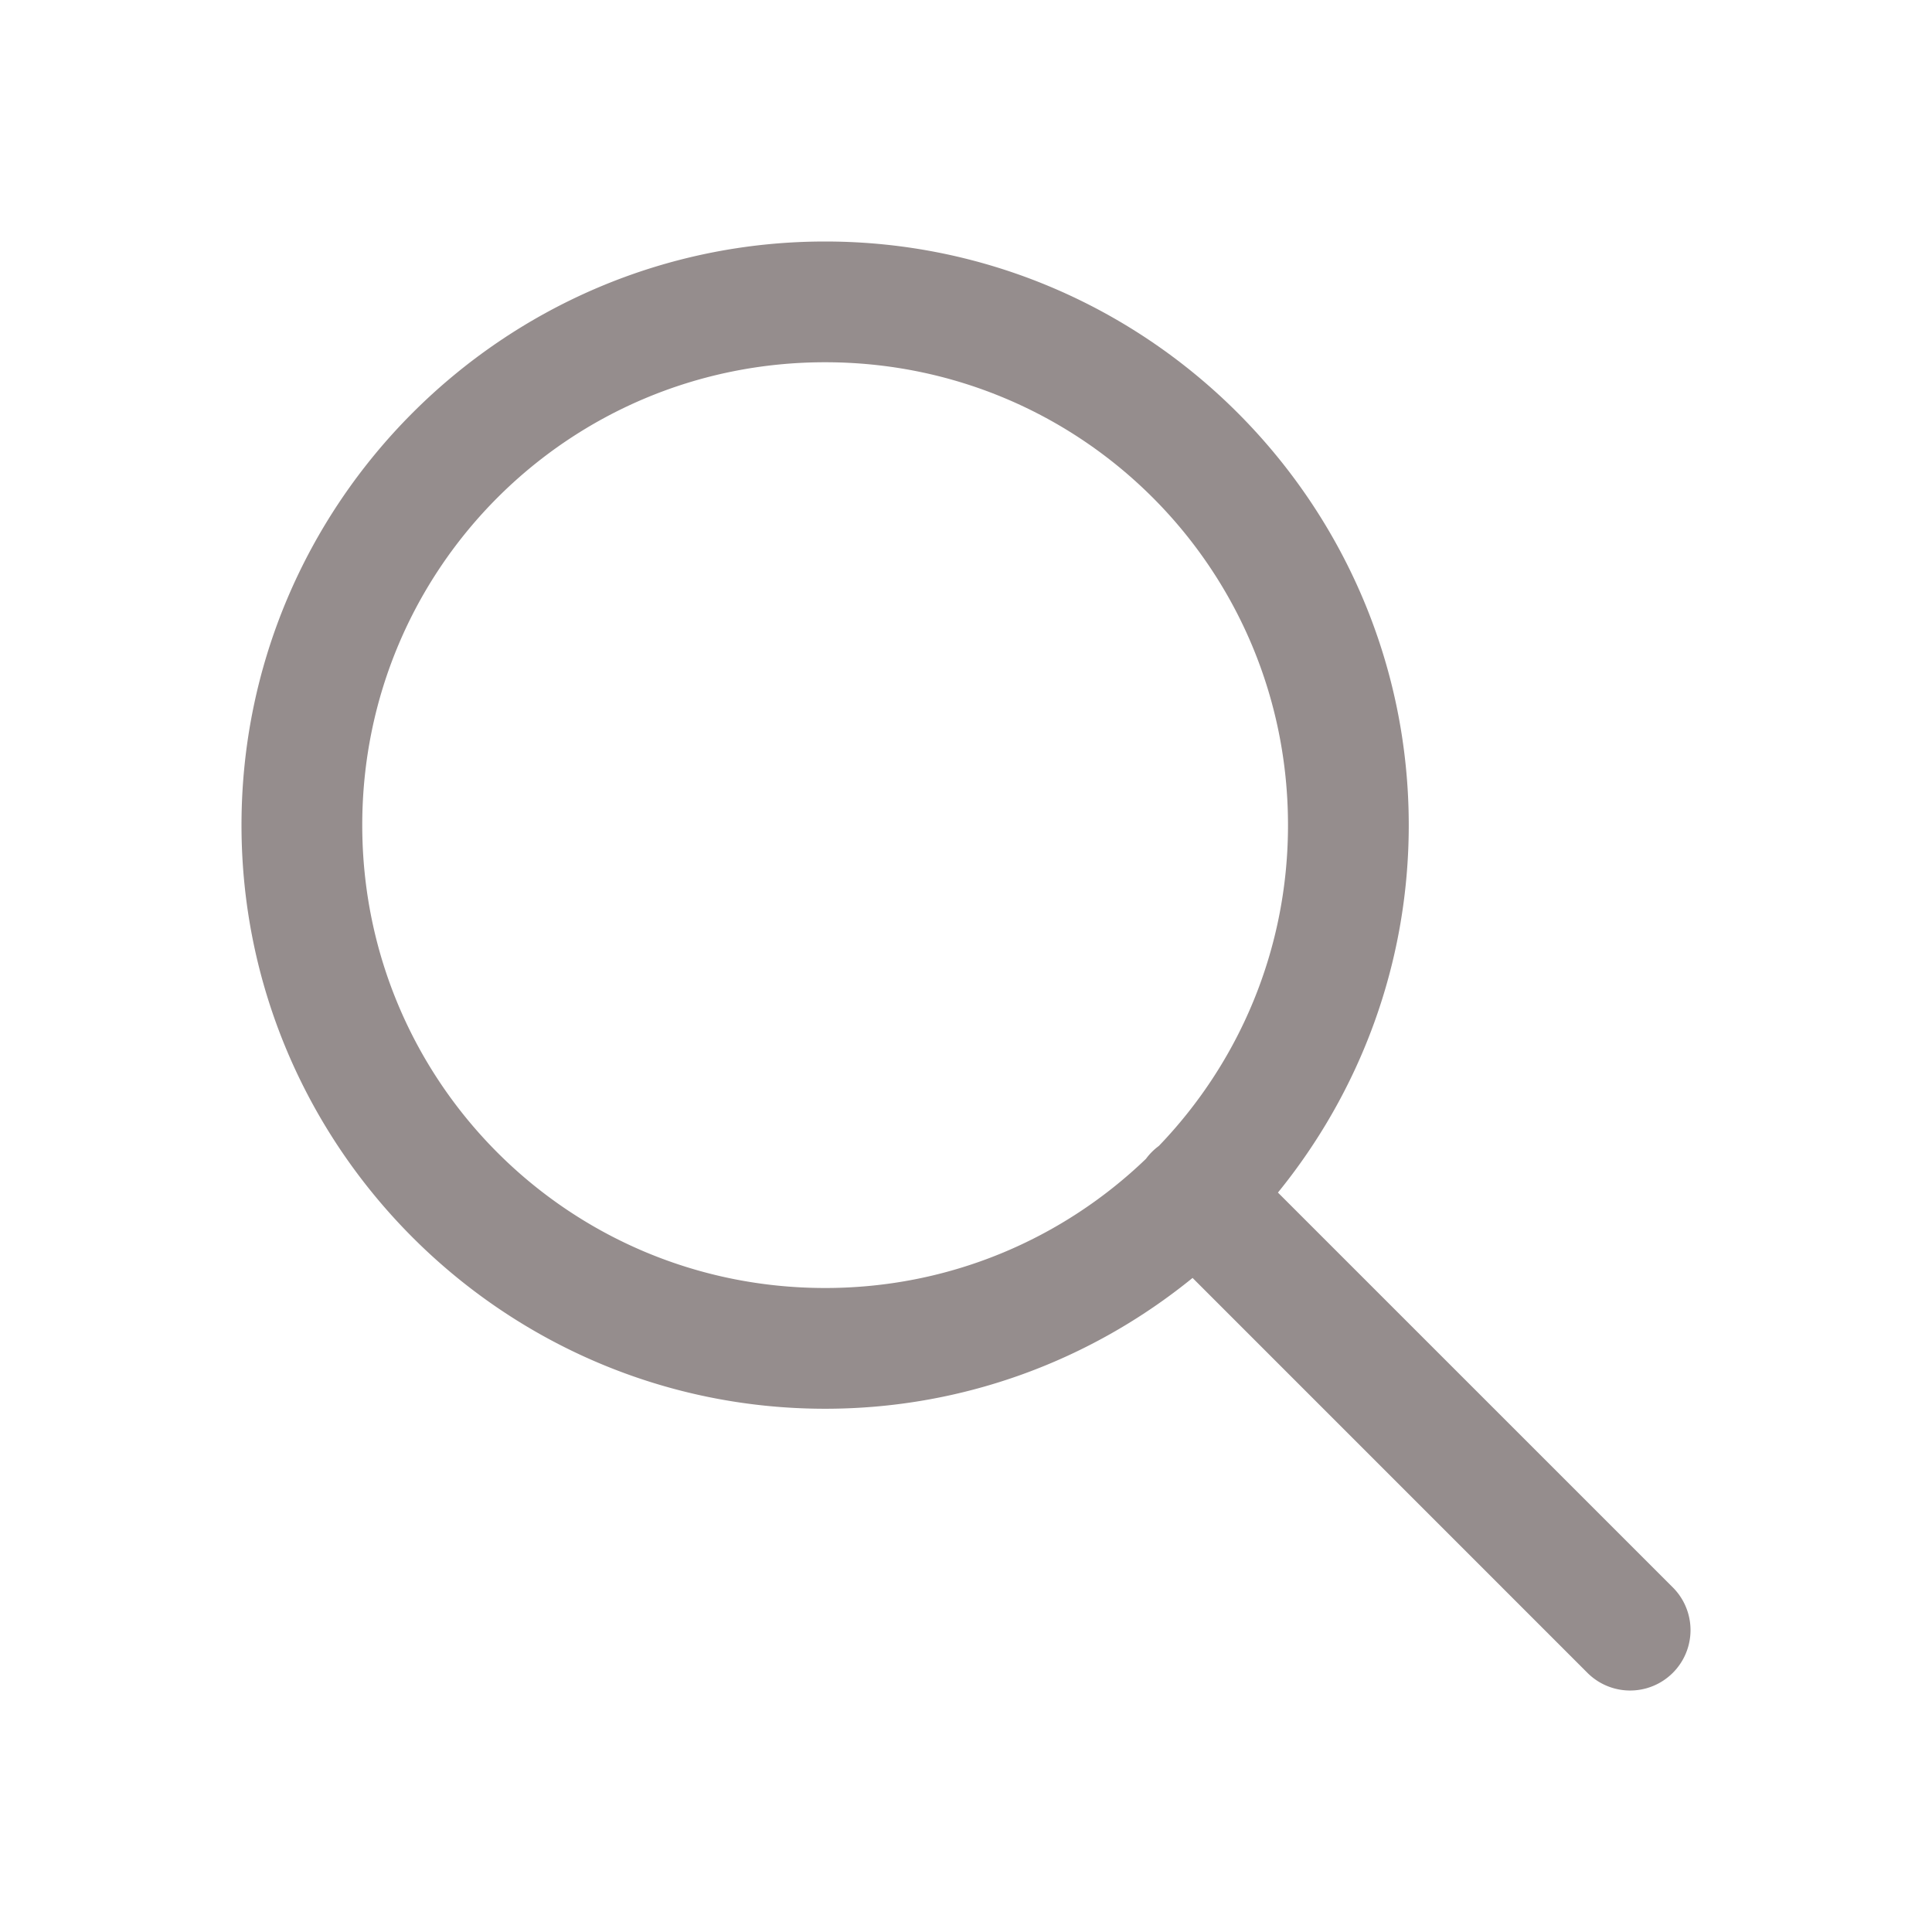 <svg fill="rgb(149, 141, 141)" xmlns="http://www.w3.org/2000/svg"  viewBox="0 0 48 48" width="96px" height="96px"><path d="M 20.5 6 C 12.51 6 6 12.51 6 20.5 C 6 28.49 12.51 35 20.5 35 C 23.956 35 27.134 33.779 29.629 31.75 L 39.439 41.561 A 1.5 1.5 0 1 0 41.561 39.439 L 31.75 29.629 C 33.779 27.134 35 23.956 35 20.5 C 35 12.51 28.49 6 20.5 6 z M 20.5 9 C 26.869 9 32 14.131 32 20.5 C 32 23.603 30.776 26.406 28.791 28.471 A 1.5 1.5 0 0 0 28.471 28.791 C 26.406 30.776 23.603 32 20.5 32 C 14.131 32 9 26.869 9 20.5 C 9 14.131 14.131 9 20.5 9 z"/></svg>